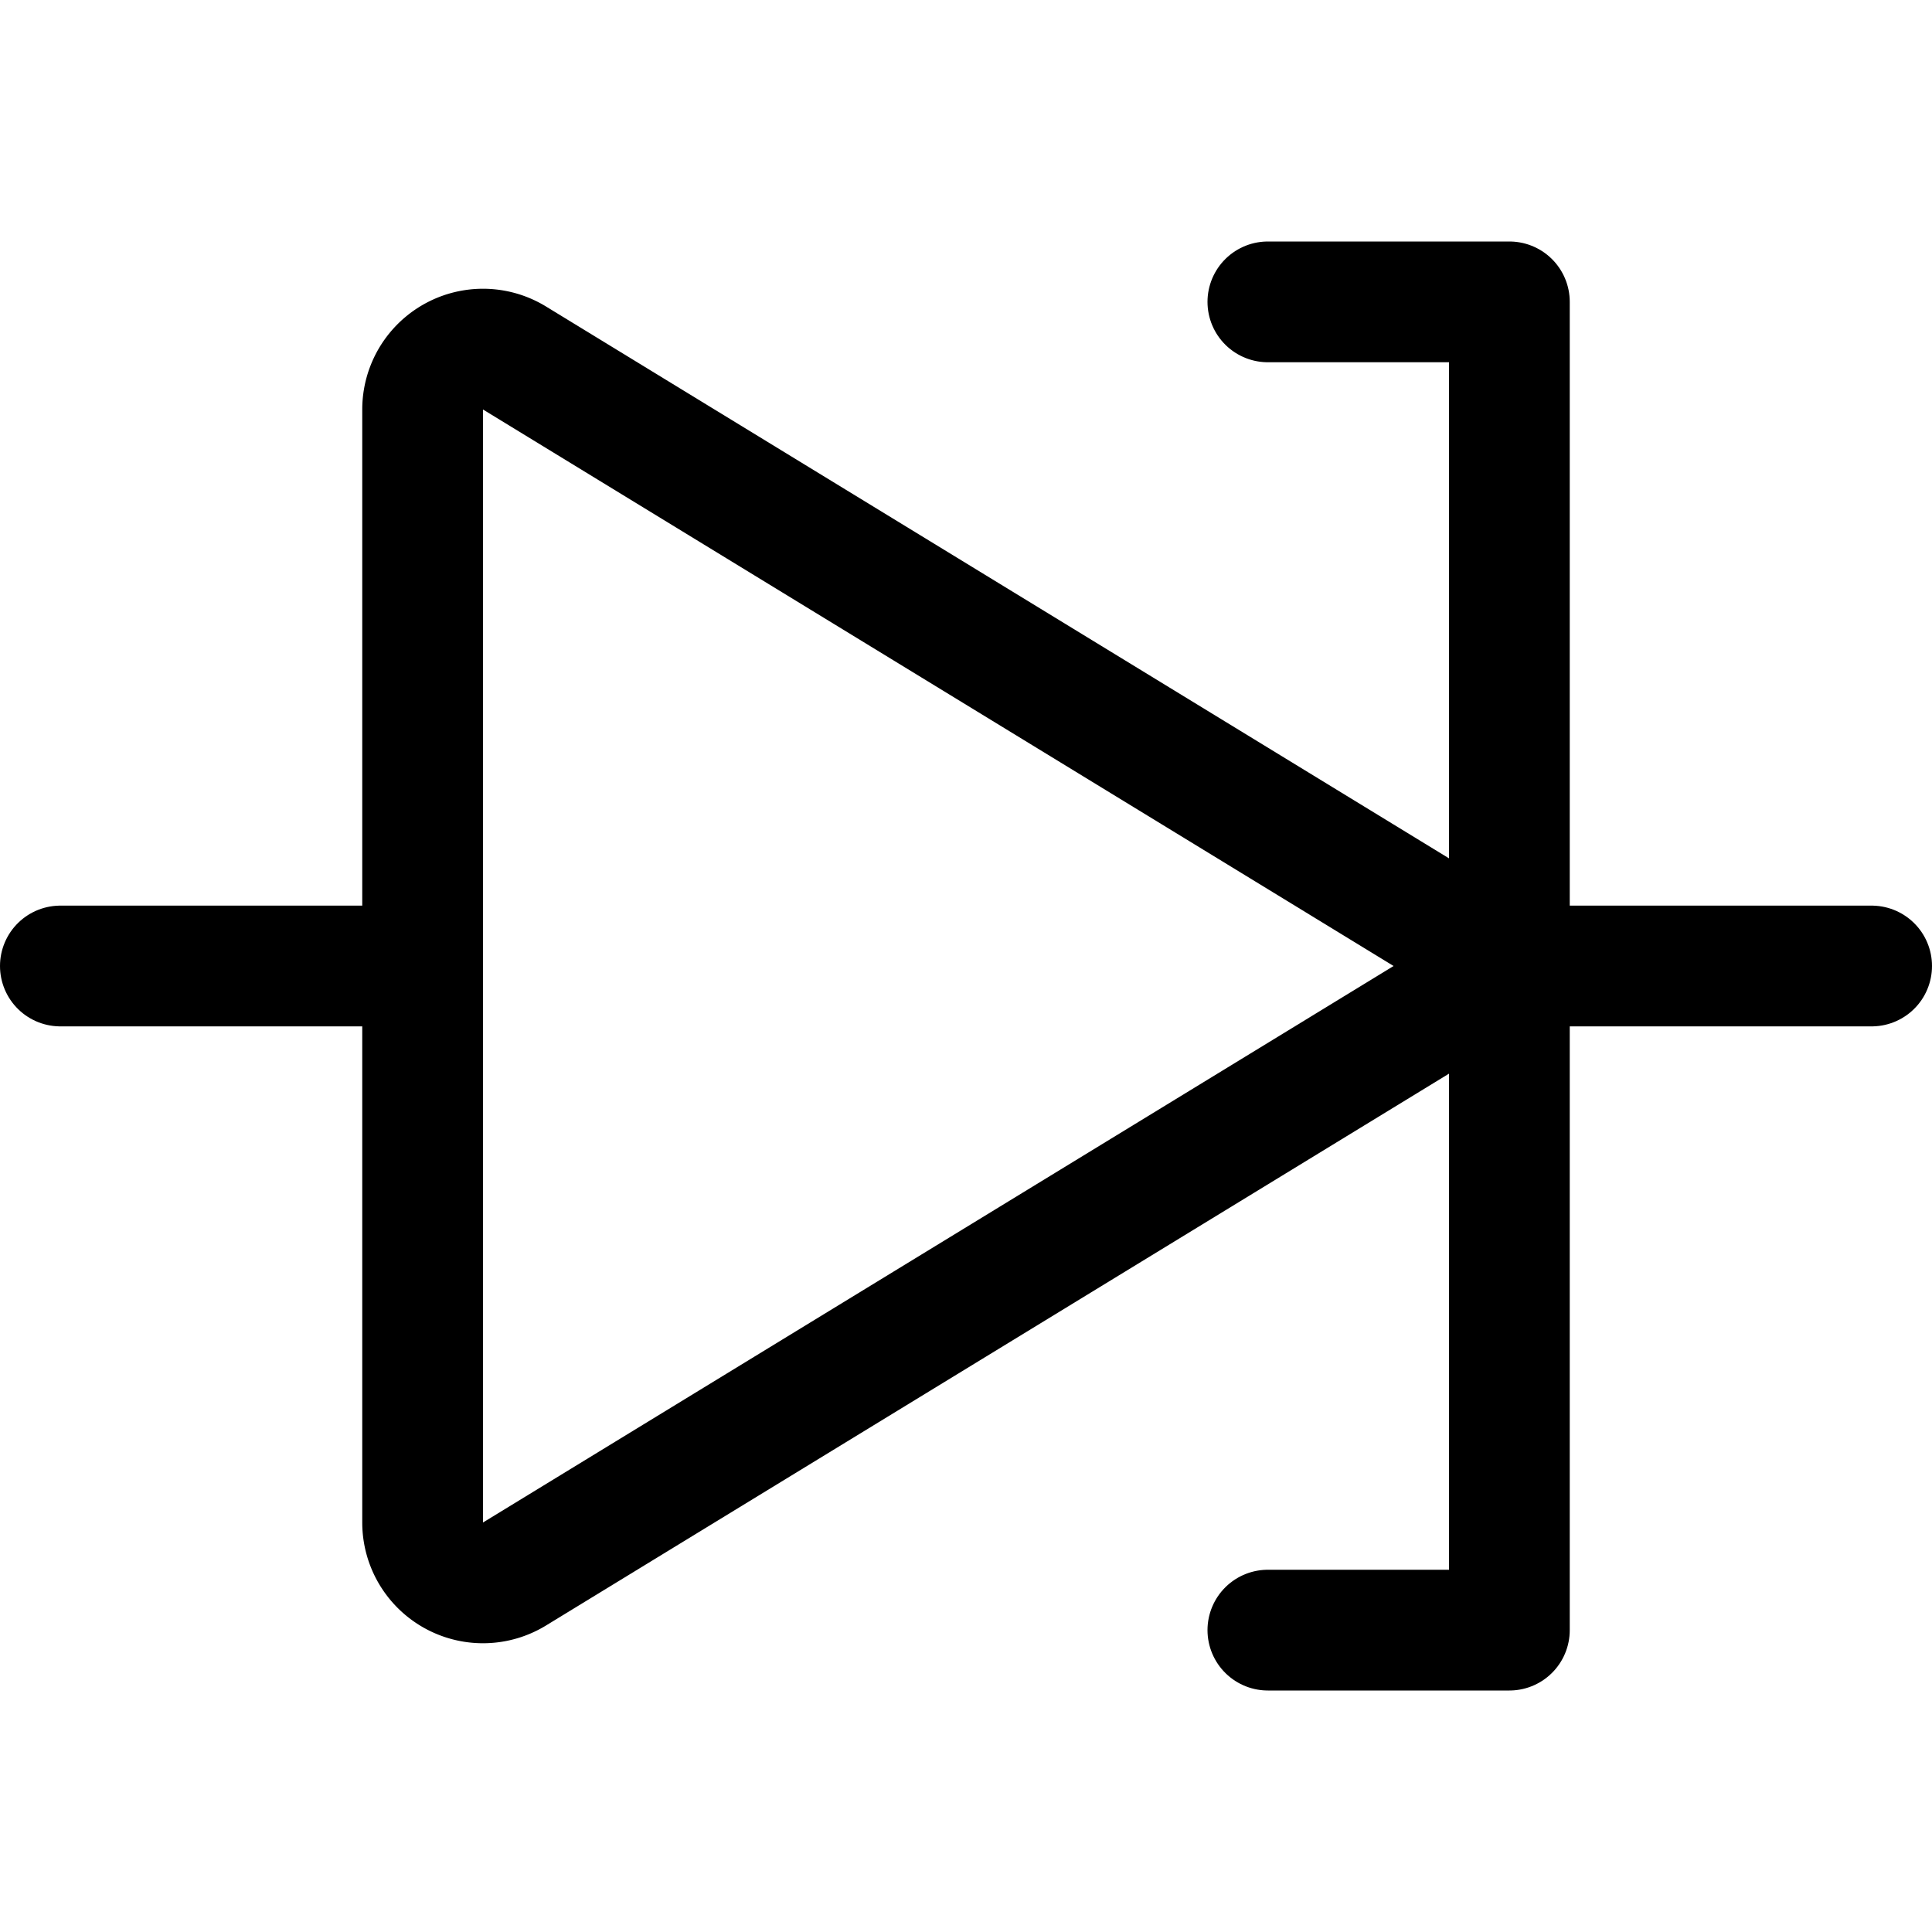 <svg xmlns="http://www.w3.org/2000/svg" width="24" height="24" viewBox="0 0 24 24"><defs><style>.a{fill:none;stroke:#000;stroke-linecap:round;stroke-linejoin:round;stroke-width:1.5px}</style></defs><path d="M.75 12h4.5m13.5 0h4.5m-7.5-8.25h3v16.5h-3" class="a"/><path d="M18.75 12 6.391 19.553a.75.75 0 0 1-1.141-.64V5.087a.75.75 0 0 1 1.141-.64z" class="a"/></svg>